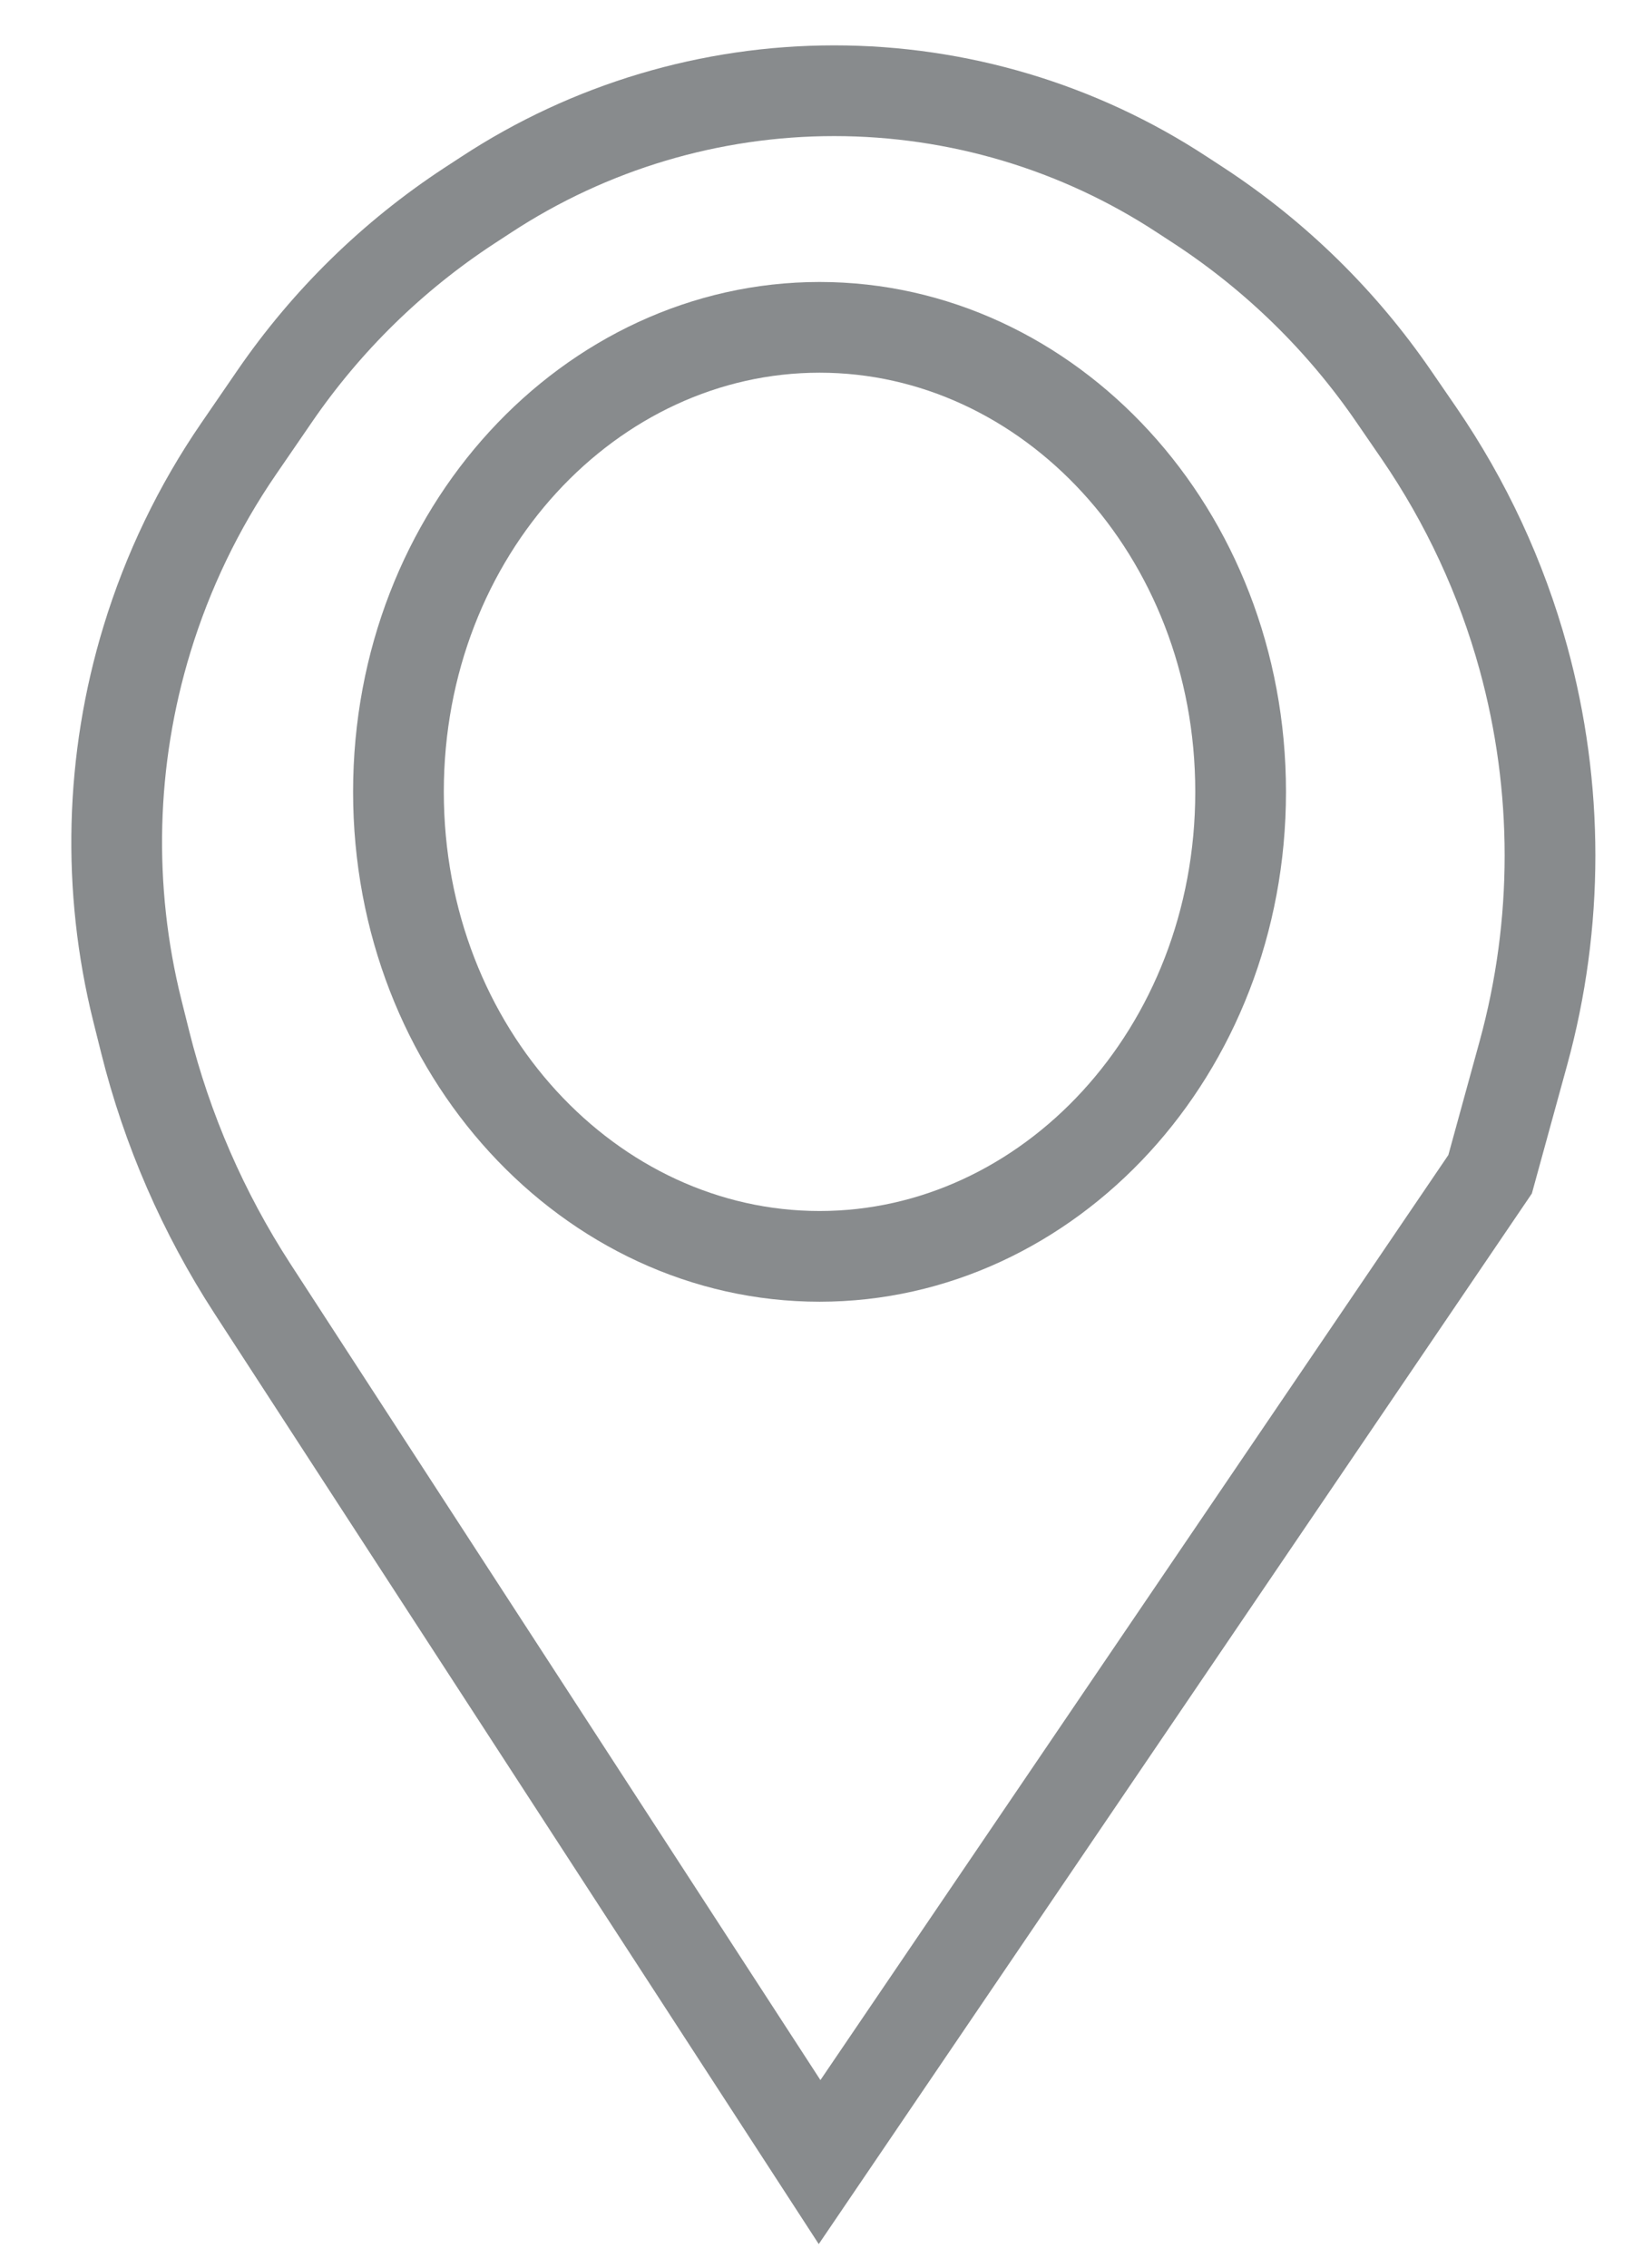 <svg width="18" height="25" viewBox="0 0 18 25" fill="none" xmlns="http://www.w3.org/2000/svg">
<path d="M16.425 12.943L9.034 23.831L2.78 14.2C2.24 13.367 1.841 12.451 1.601 11.488L1.514 11.14C1.178 9.791 1.214 8.376 1.62 7.046C1.848 6.298 2.189 5.589 2.632 4.944L3.028 4.367C3.599 3.535 4.326 2.823 5.169 2.27L5.359 2.146C6.499 1.398 7.832 1 9.195 1C10.557 1 11.891 1.398 13.03 2.146L13.22 2.27C14.063 2.823 14.79 3.535 15.361 4.367L15.642 4.776C16.16 5.532 16.549 6.369 16.792 7.253C17.183 8.678 17.183 10.182 16.792 11.607L16.425 12.943Z" stroke="#888B8D"/>
<path d="M13.675 8.728C13.675 11.598 11.556 13.848 9.034 13.848C6.511 13.848 4.392 11.598 4.392 8.728C4.392 5.857 6.511 3.608 9.034 3.608C11.556 3.608 13.675 5.857 13.675 8.728Z" stroke="#888B8D"/>
</svg>
